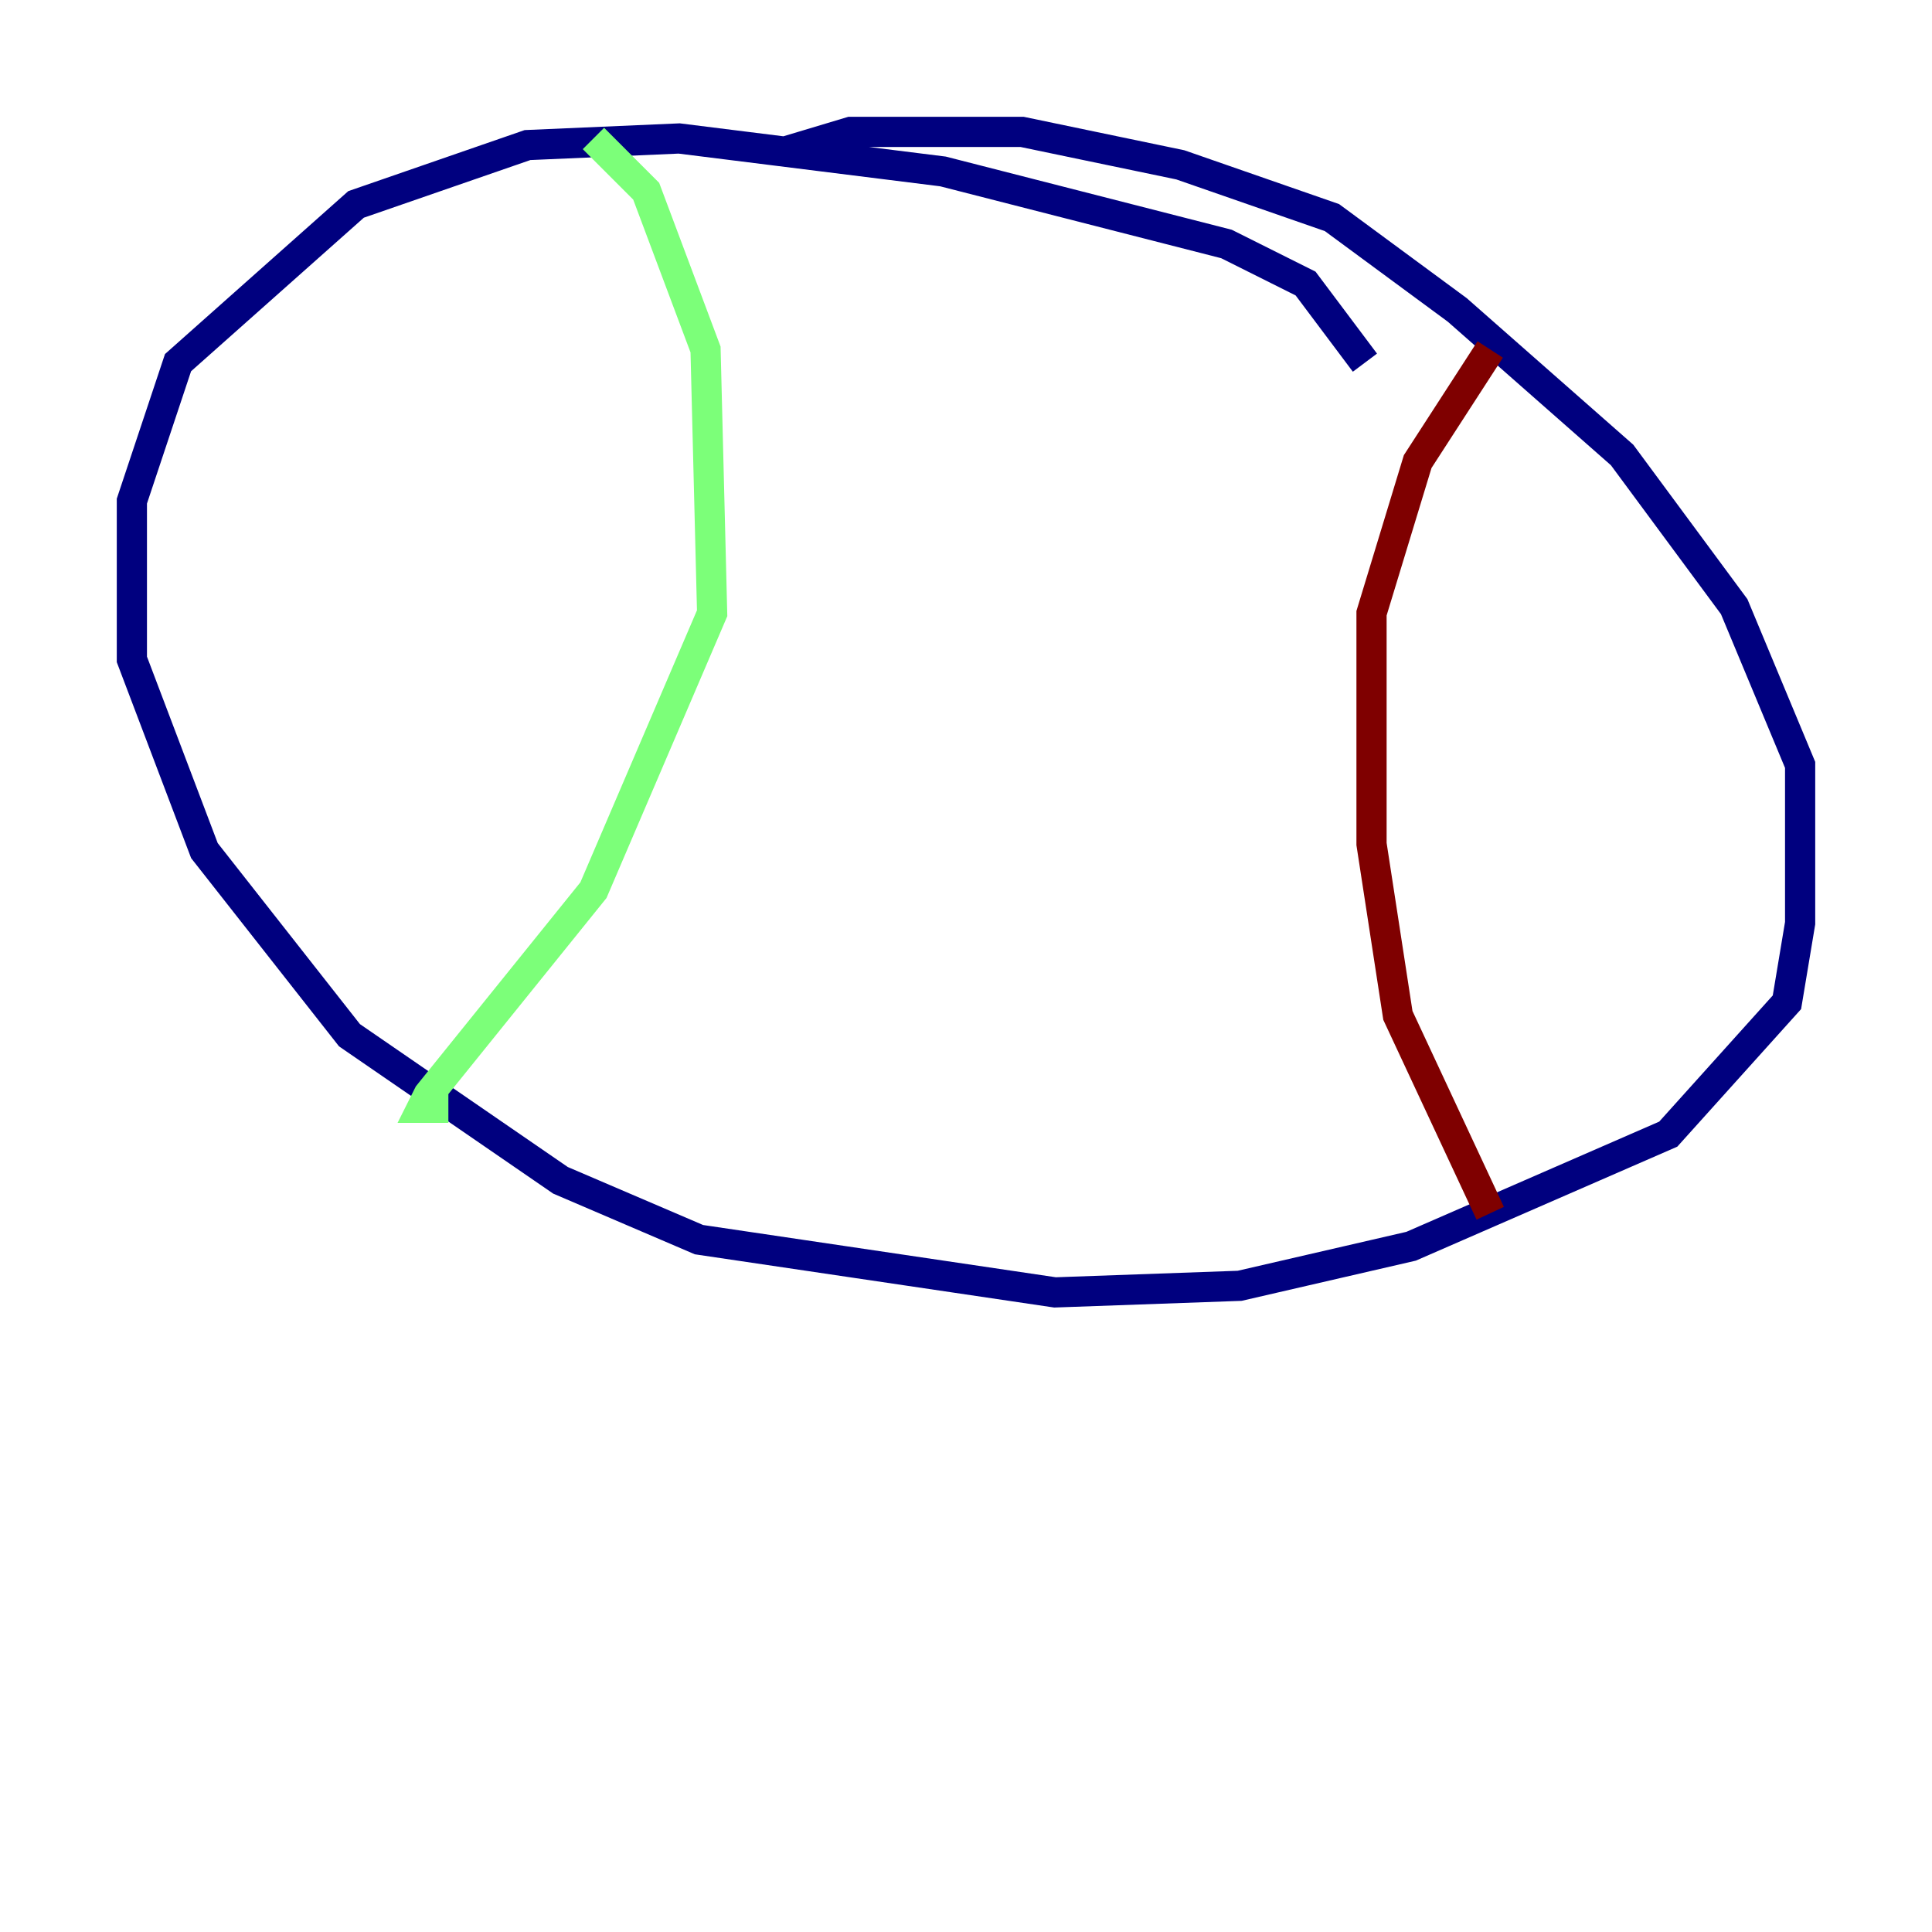 <?xml version="1.0" encoding="utf-8" ?>
<svg baseProfile="tiny" height="128" version="1.2" viewBox="0,0,128,128" width="128" xmlns="http://www.w3.org/2000/svg" xmlns:ev="http://www.w3.org/2001/xml-events" xmlns:xlink="http://www.w3.org/1999/xlink"><defs /><polyline fill="none" points="90.43,24.027 86.498,18.785 81.256,16.164 62.471,11.358 44.997,9.174 34.949,9.611 23.59,13.543 11.795,24.027 8.737,33.201 8.737,43.686 13.543,56.355 23.154,68.587 37.133,78.198 46.307,82.13 69.898,85.625 82.13,85.188 93.488,82.567 110.526,75.14 118.389,66.403 119.263,61.16 119.263,50.676 114.894,40.191 107.468,30.143 96.546,20.532 88.246,14.416 78.198,10.921 67.713,8.737 56.355,8.737 51.986,10.048" stroke="#00007f" stroke-width="2" /><polyline fill="none" points="39.317,9.174 42.812,12.669 46.744,23.154 47.181,40.628 39.317,58.976 28.396,72.519 27.959,73.392 29.706,73.392" stroke="#7cff79" stroke-width="2" /><polyline fill="none" points="98.73,23.154 93.925,30.58 90.867,40.628 90.867,55.918 92.614,67.276 98.73,80.382" stroke="#7f0000" stroke-width="2" /></svg>